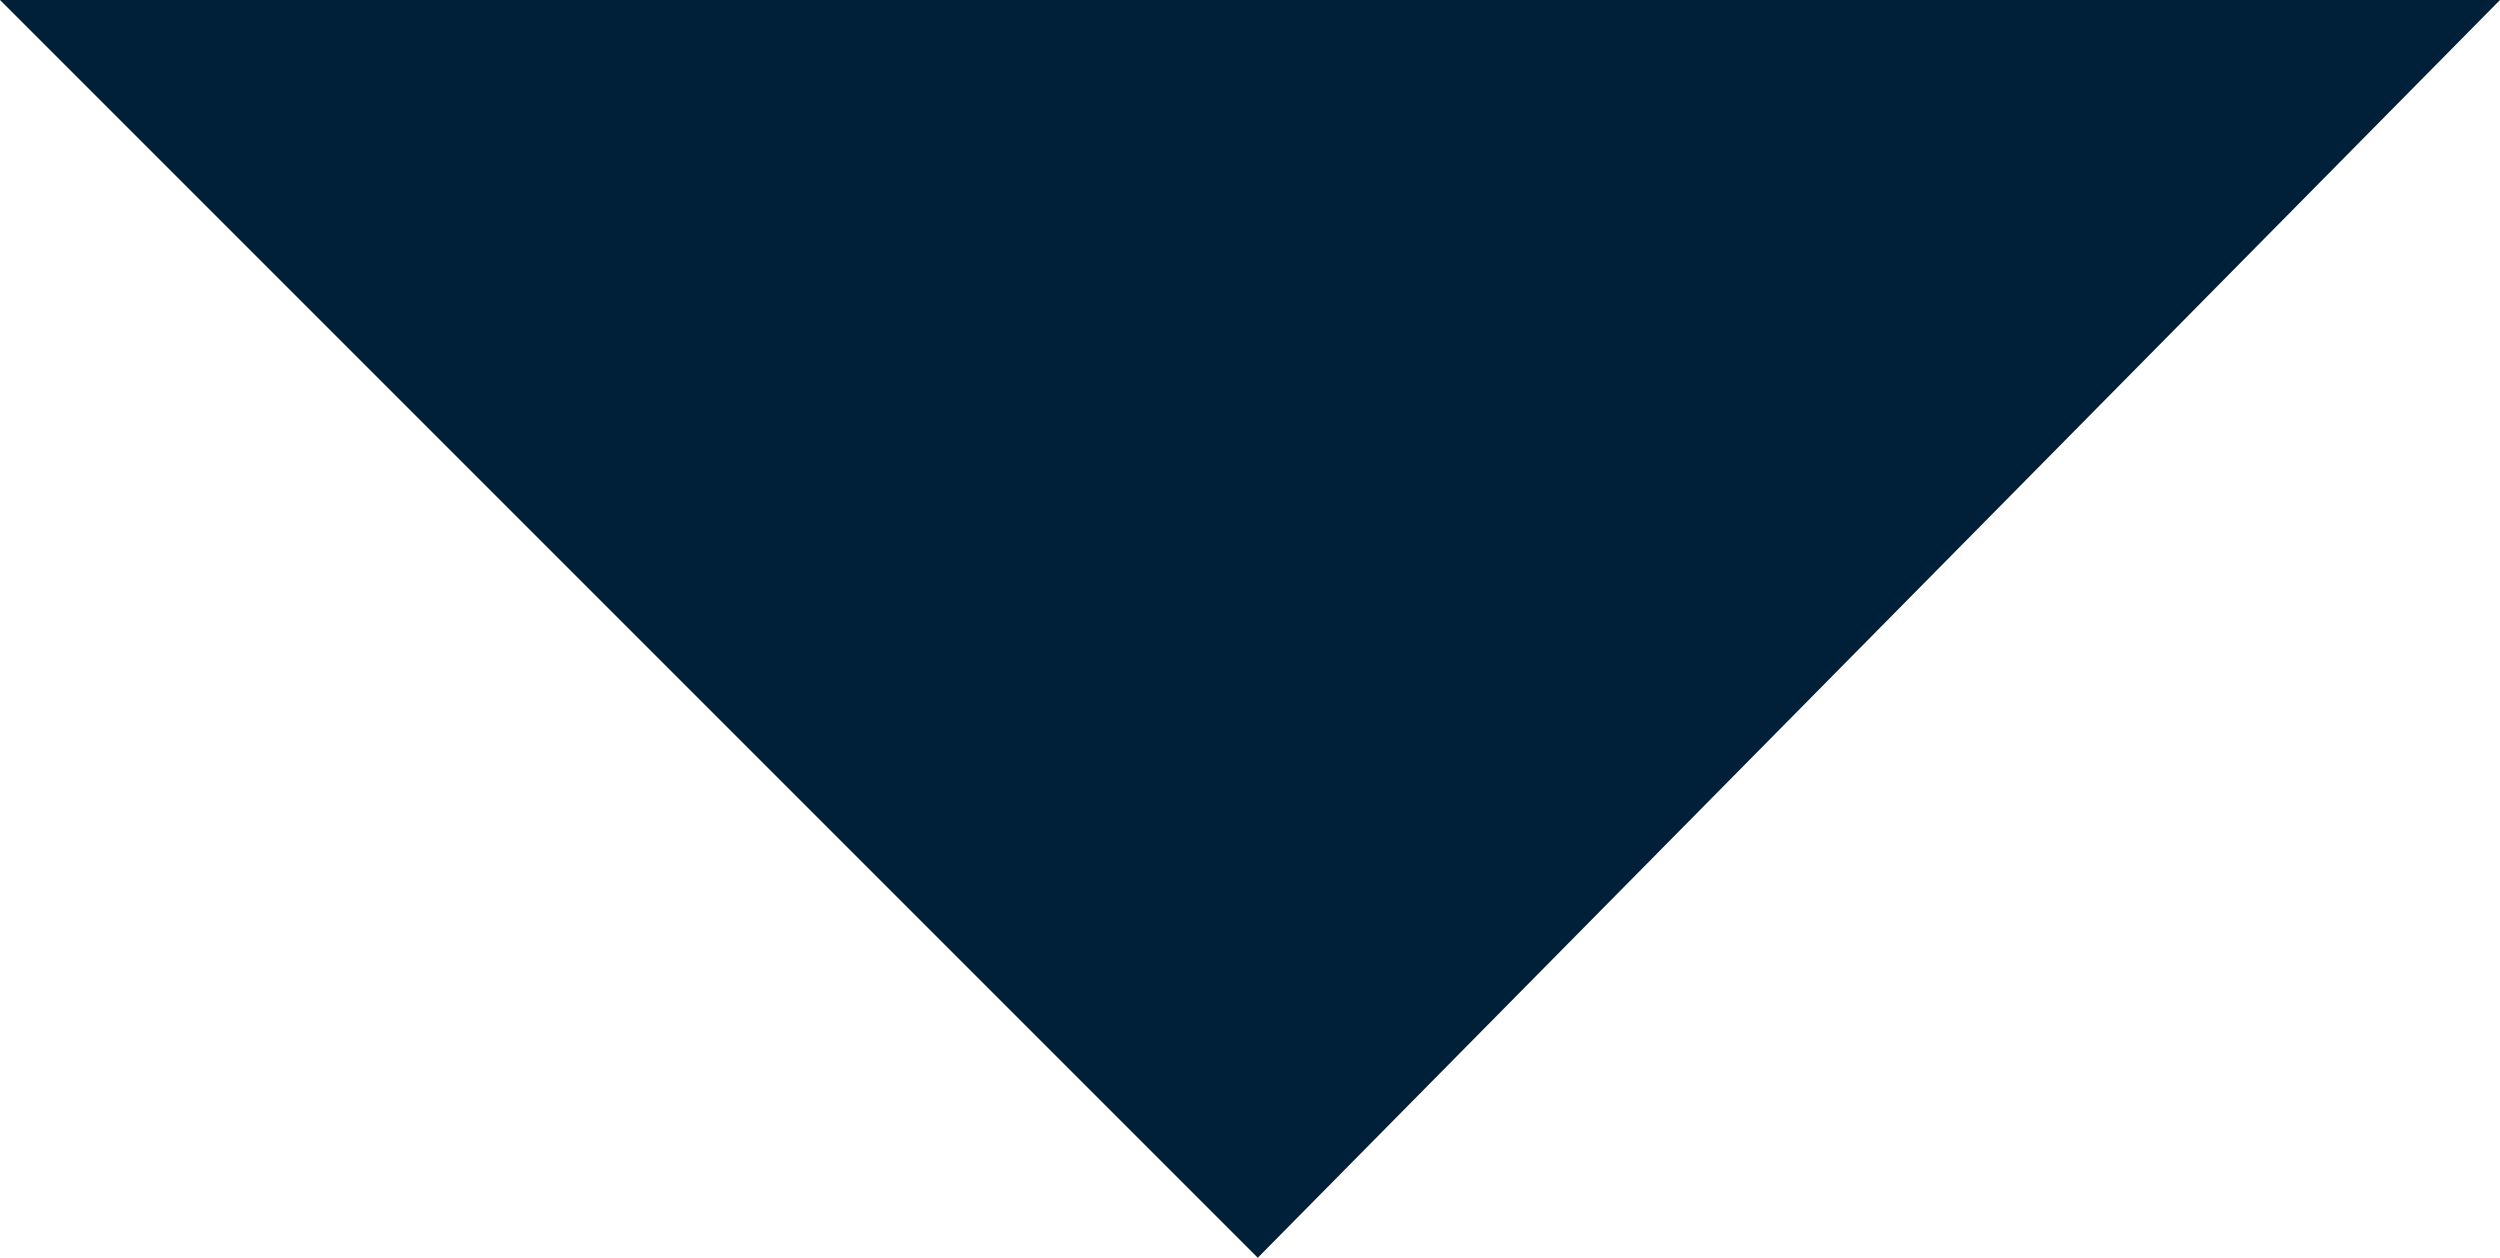 <svg id="arrowfilldown" xmlns="http://www.w3.org/2000/svg" width="9.988" height="5.025" viewBox="0 0 9.988 5.025">
  <path id="Path_18604" data-name="Path 18604" d="M5951.5-16804.5l5.025,5.025,4.963-5.025Z" transform="translate(-5951.5 16804.5)" fill="#001f38"/>
</svg>
